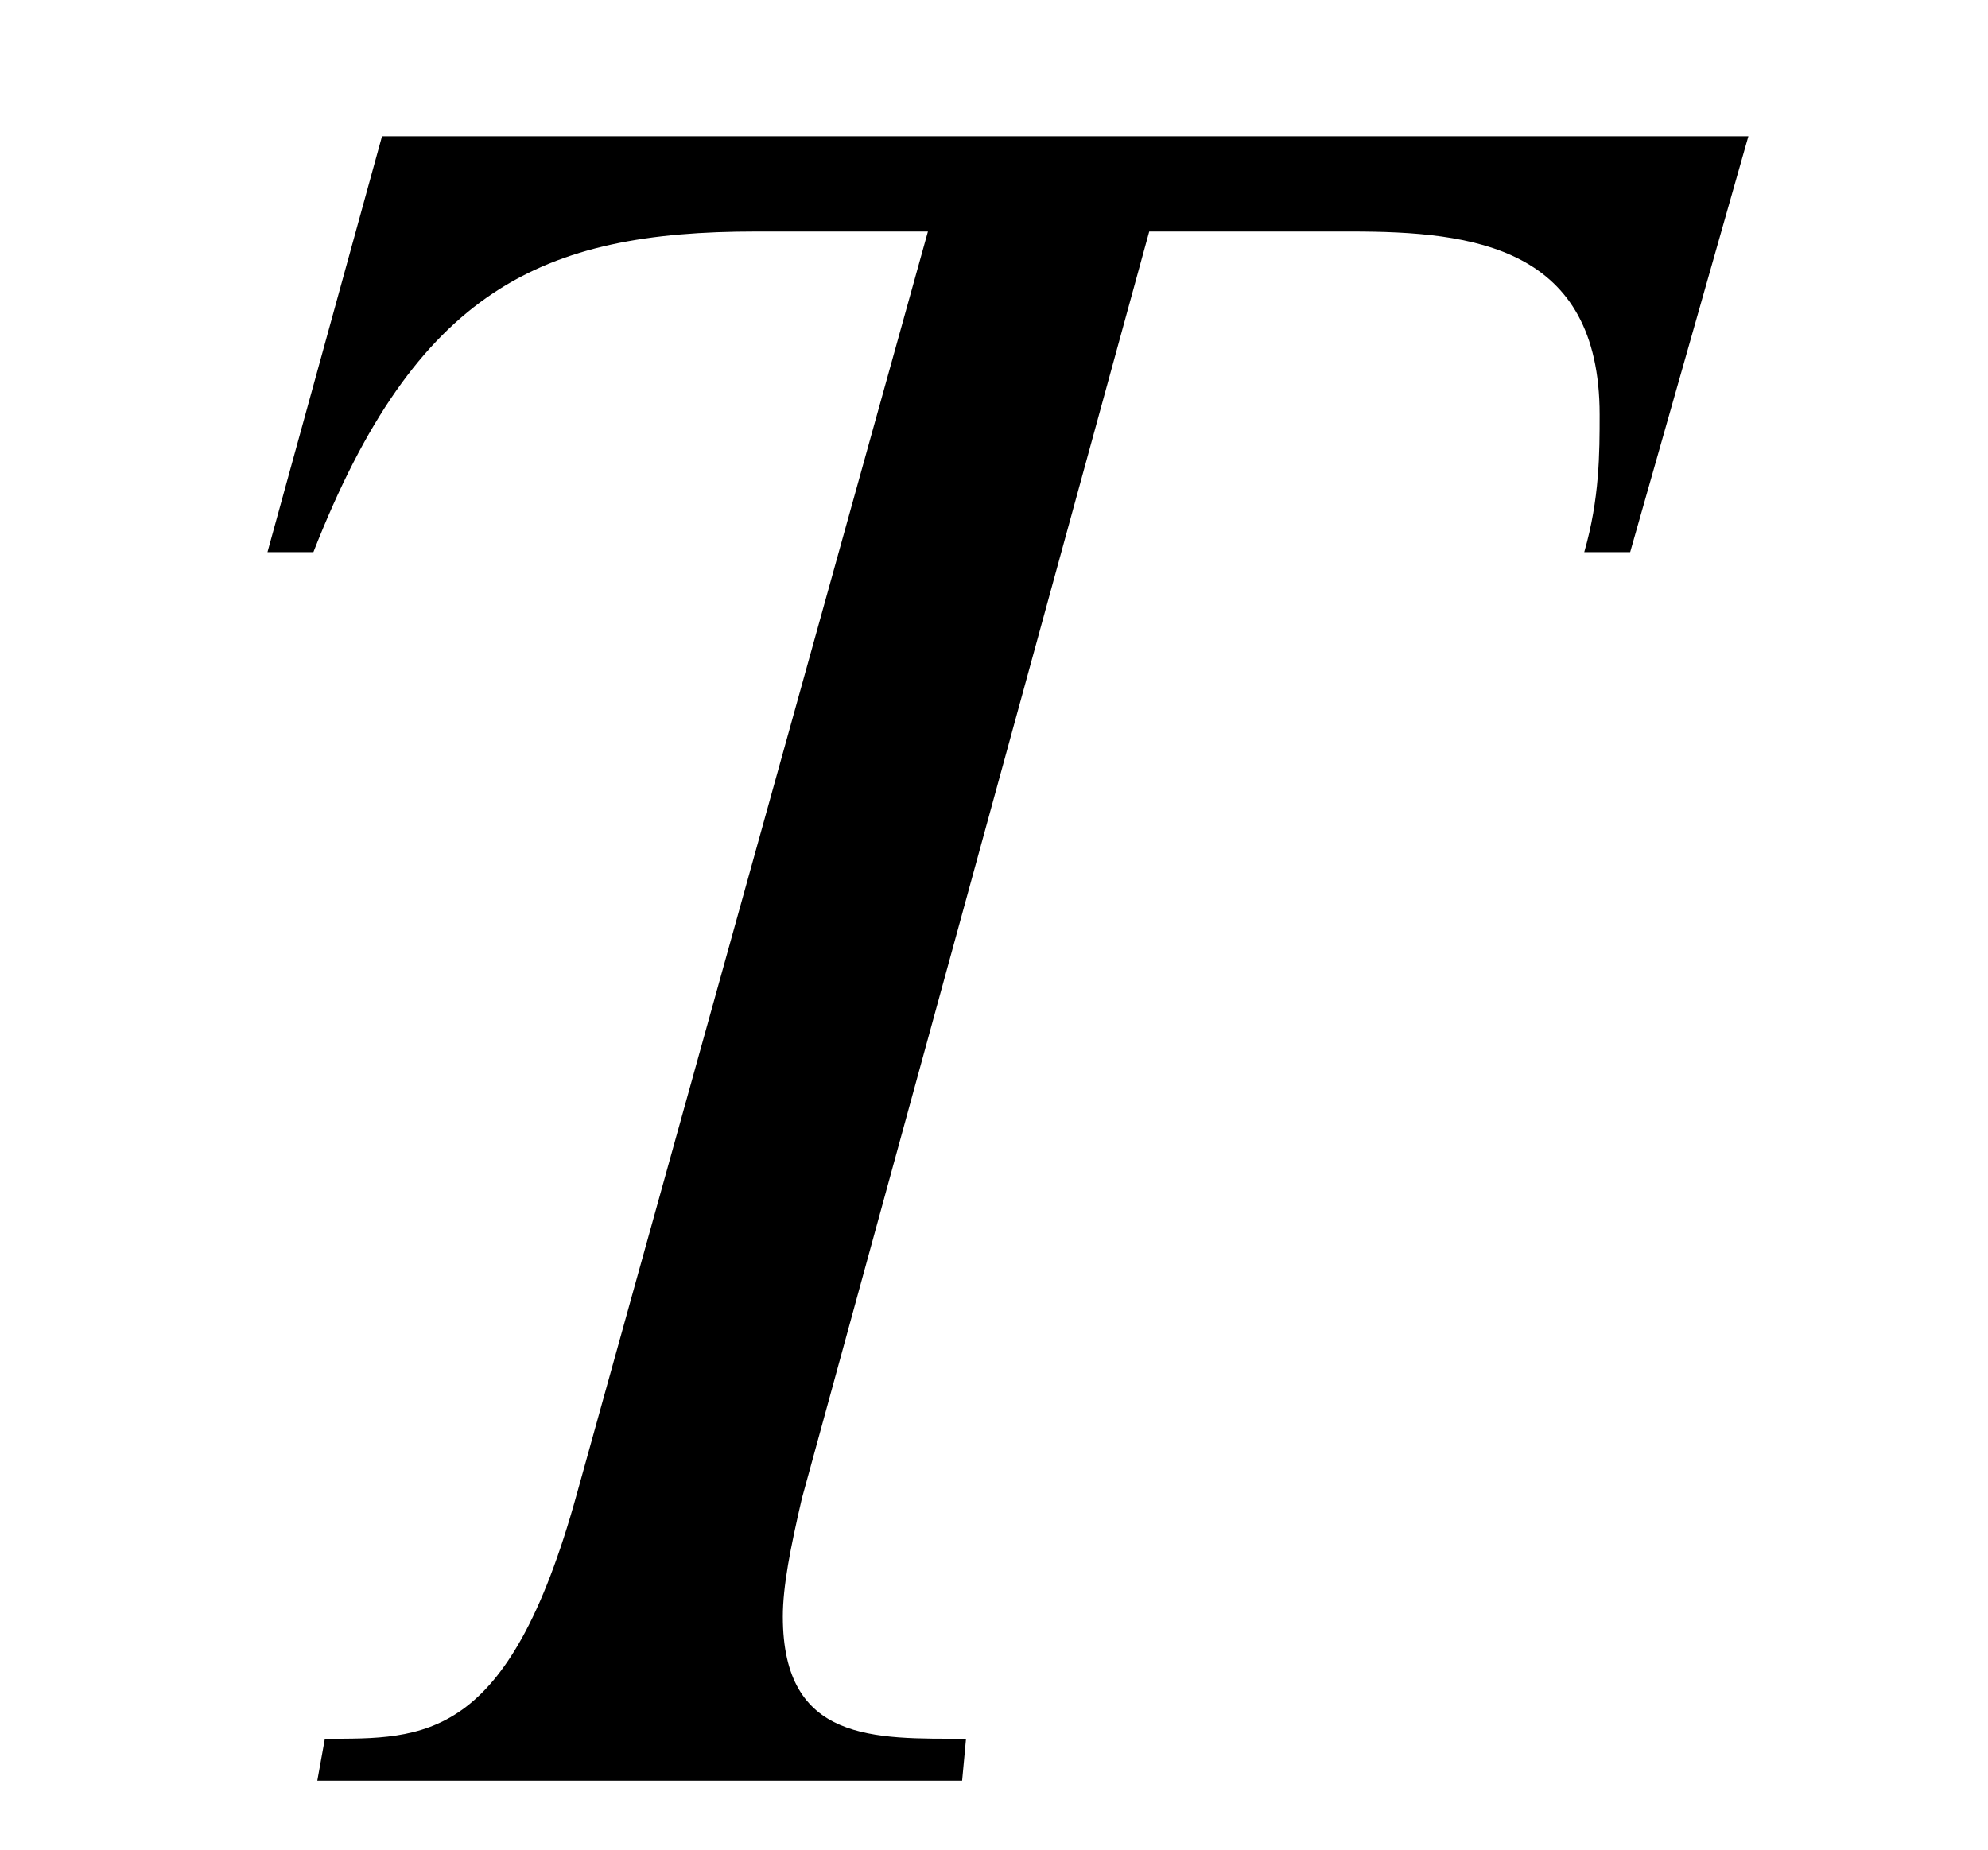 <?xml version='1.0' encoding='UTF-8'?>
<svg height="7.575" xmlns="http://www.w3.org/2000/svg" width="8.139" viewBox="0 0 8.139 7.575" xmlns:xlink="http://www.w3.org/1999/xlink">
 <defs>
  <g>
   <g id="glyph-0-0"/>
   <g id="glyph-0-1">
    <path d="M 6.875 -6.734 L 1.281 -6.734 L 0.812 -5.031 L 1 -5.031 C 1.422 -6.109 1.938 -6.344 2.812 -6.344 C 2.812 -6.344 3.391 -6.344 3.516 -6.344 L 2.078 -1.172 C 1.797 -0.156 1.453 -0.172 1.047 -0.172 L 1.016 0 L 3.656 0 L 3.672 -0.172 C 3.297 -0.172 2.922 -0.156 2.922 -0.672 C 2.922 -0.797 2.953 -0.953 3 -1.156 L 4.422 -6.344 L 5.25 -6.344 C 5.75 -6.344 6.266 -6.281 6.266 -5.594 C 6.266 -5.438 6.266 -5.25 6.203 -5.031 L 6.391 -5.031 Z M 6.875 -6.734 "/>
   </g>
  </g>
  <clipPath id="clip-0">
   <path d="M 1 0 L 8 0 L 8 7.574 L 1 7.574 Z M 1 0 " clip-rule="nonzero"/>
  </clipPath>
 </defs>
 <g clip-path="url(#clip-0)">
  <g fill-opacity="1" fill="rgb(0%, 0%, 0%)">
   <use y="7.292" x="0.283" xlink:href="#glyph-0-1"/>
  </g>
 </g>
 <title>T</title>
</svg>
